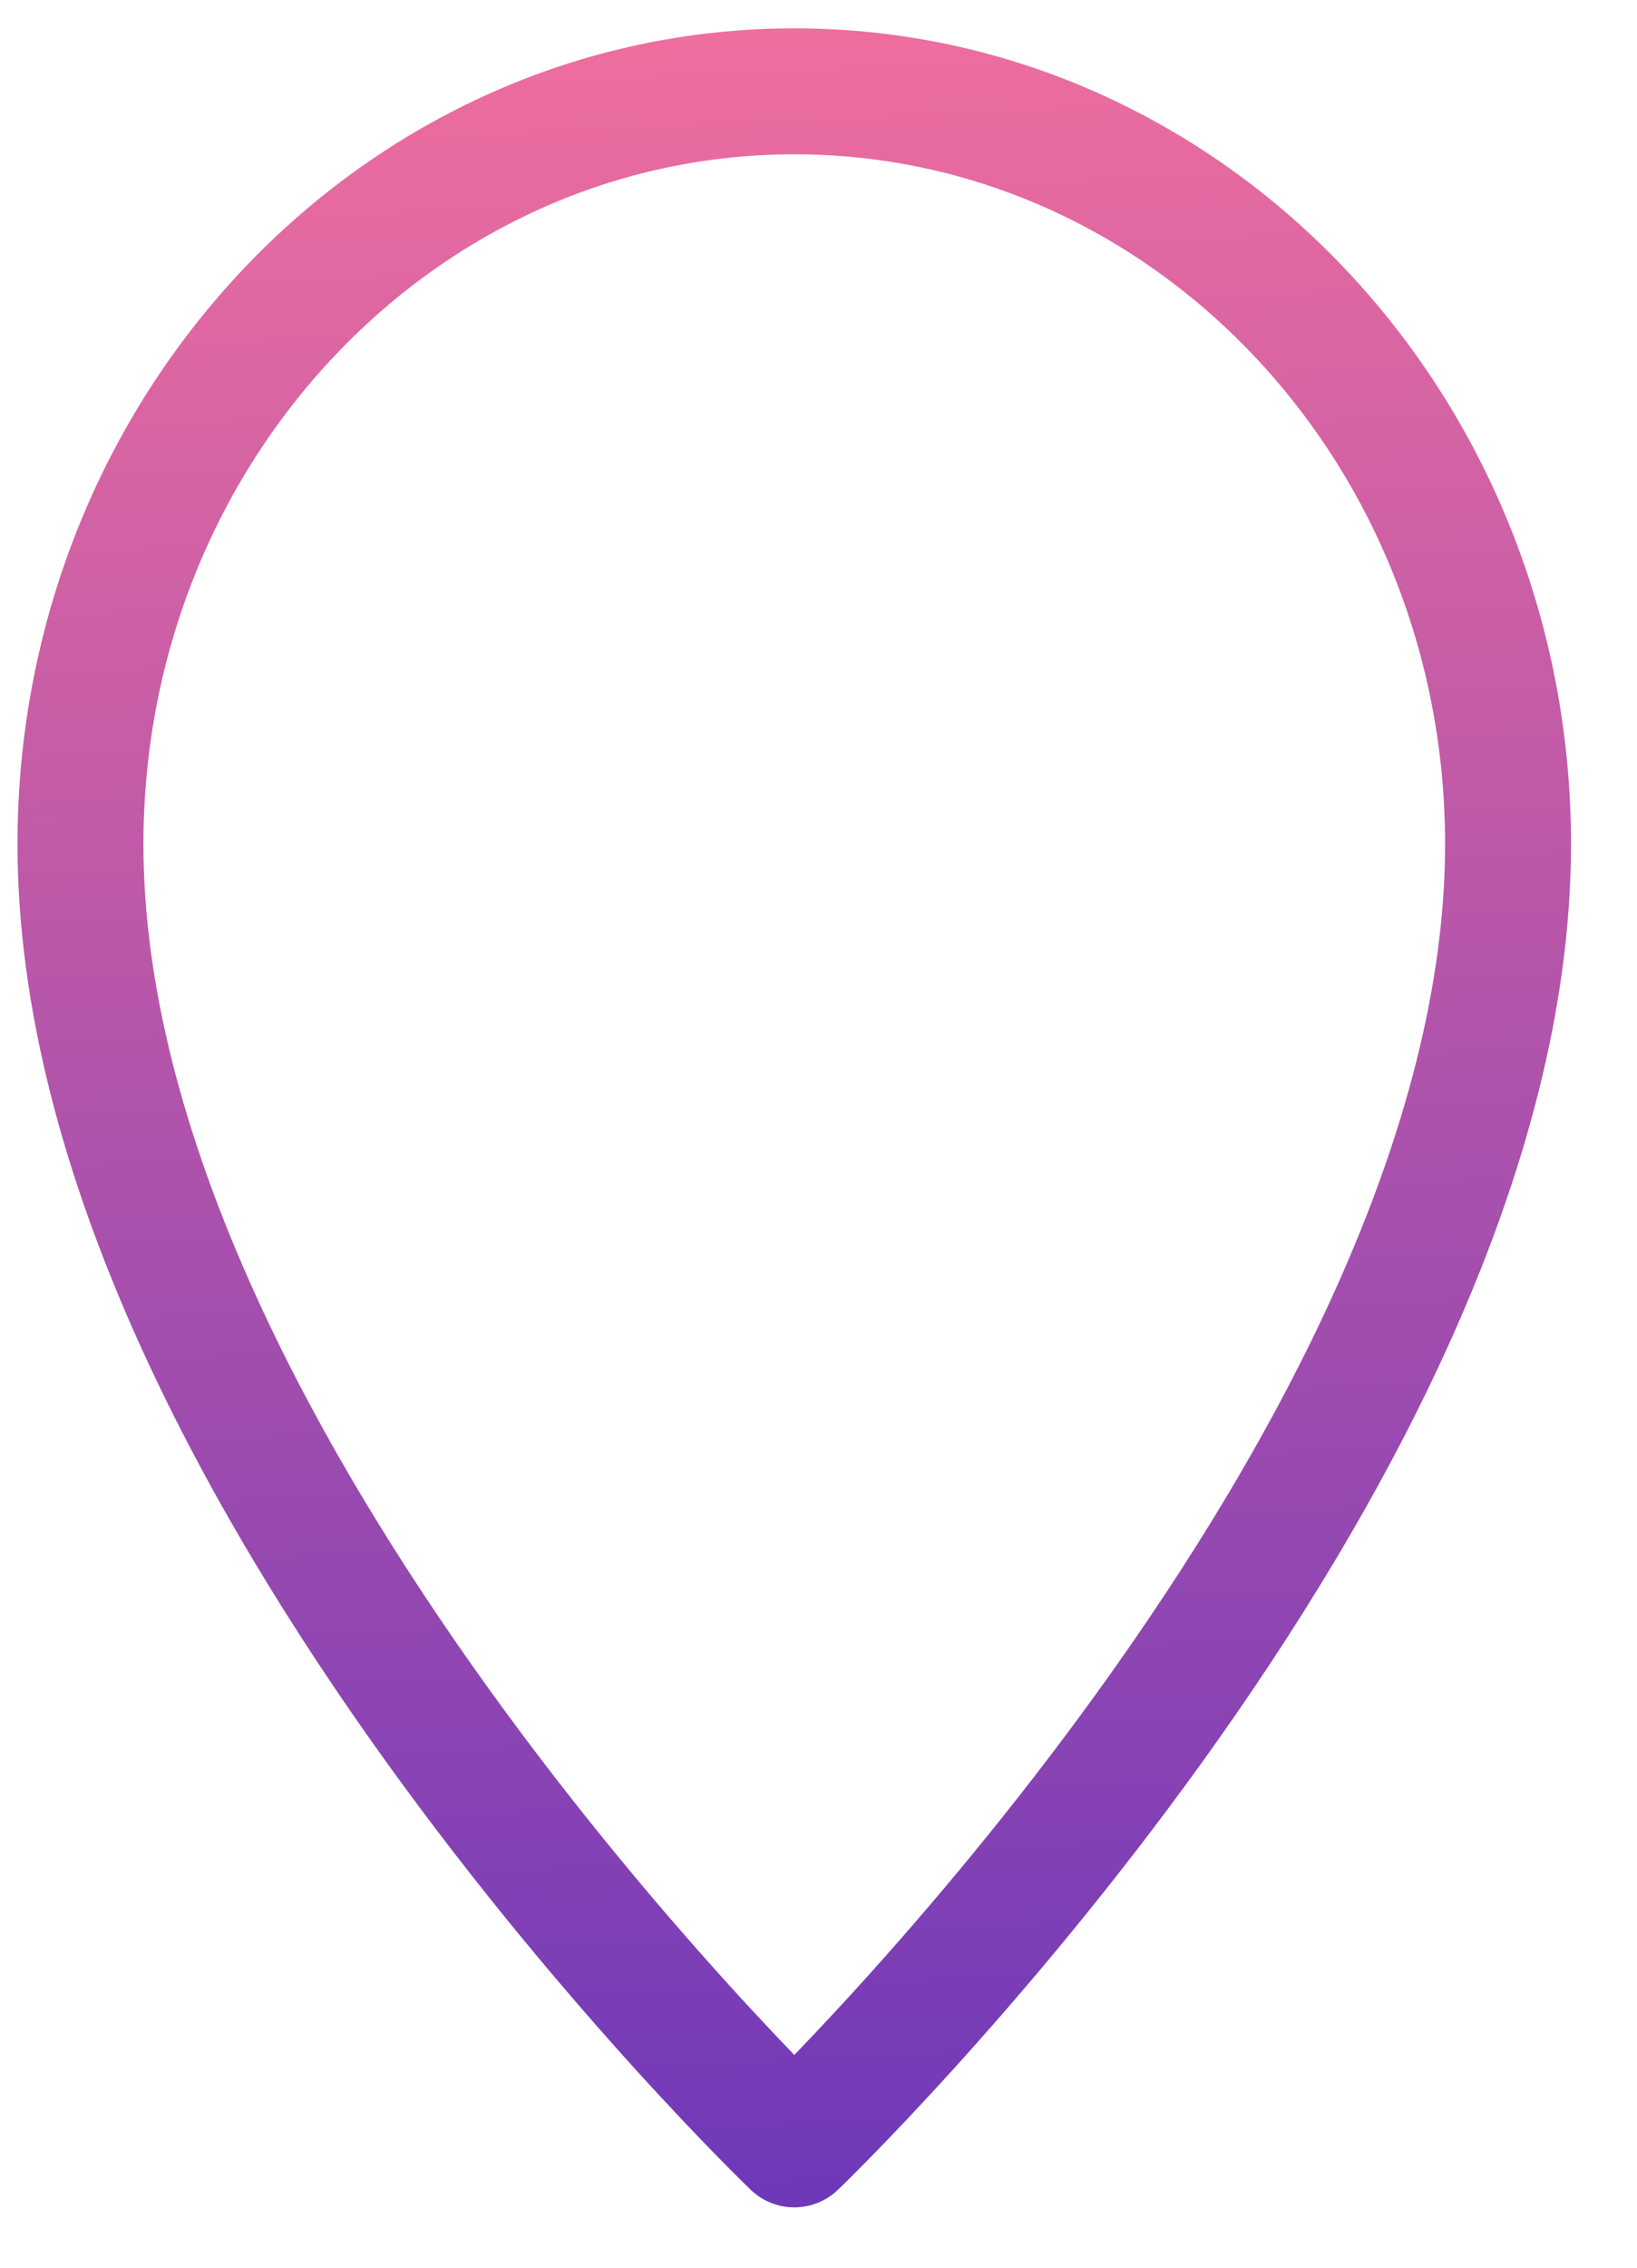 <svg width="13" height="18" viewBox="0 0 13 18" fill="none" xmlns="http://www.w3.org/2000/svg">
<path fill-rule="evenodd" clip-rule="evenodd" d="M11.976 6.7C11.976 11.589 6.308 17.021 6.308 17.021C6.308 17.021 0.639 11.589 0.639 6.7C0.639 3.4 3.177 0.725 6.308 0.725C9.438 0.725 11.976 3.4 11.976 6.7Z" stroke="url(#paint0_linear)" stroke-linecap="round" stroke-linejoin="round"/>
<defs>
<linearGradient id="paint0_linear" x1="6.875" y1="-1.841" x2="8.195" y2="26.998" gradientUnits="userSpaceOnUse">
<stop stop-color="#FD749B"/>
<stop offset="1" stop-color="#281AC8"/>
</linearGradient>
</defs>
</svg>
